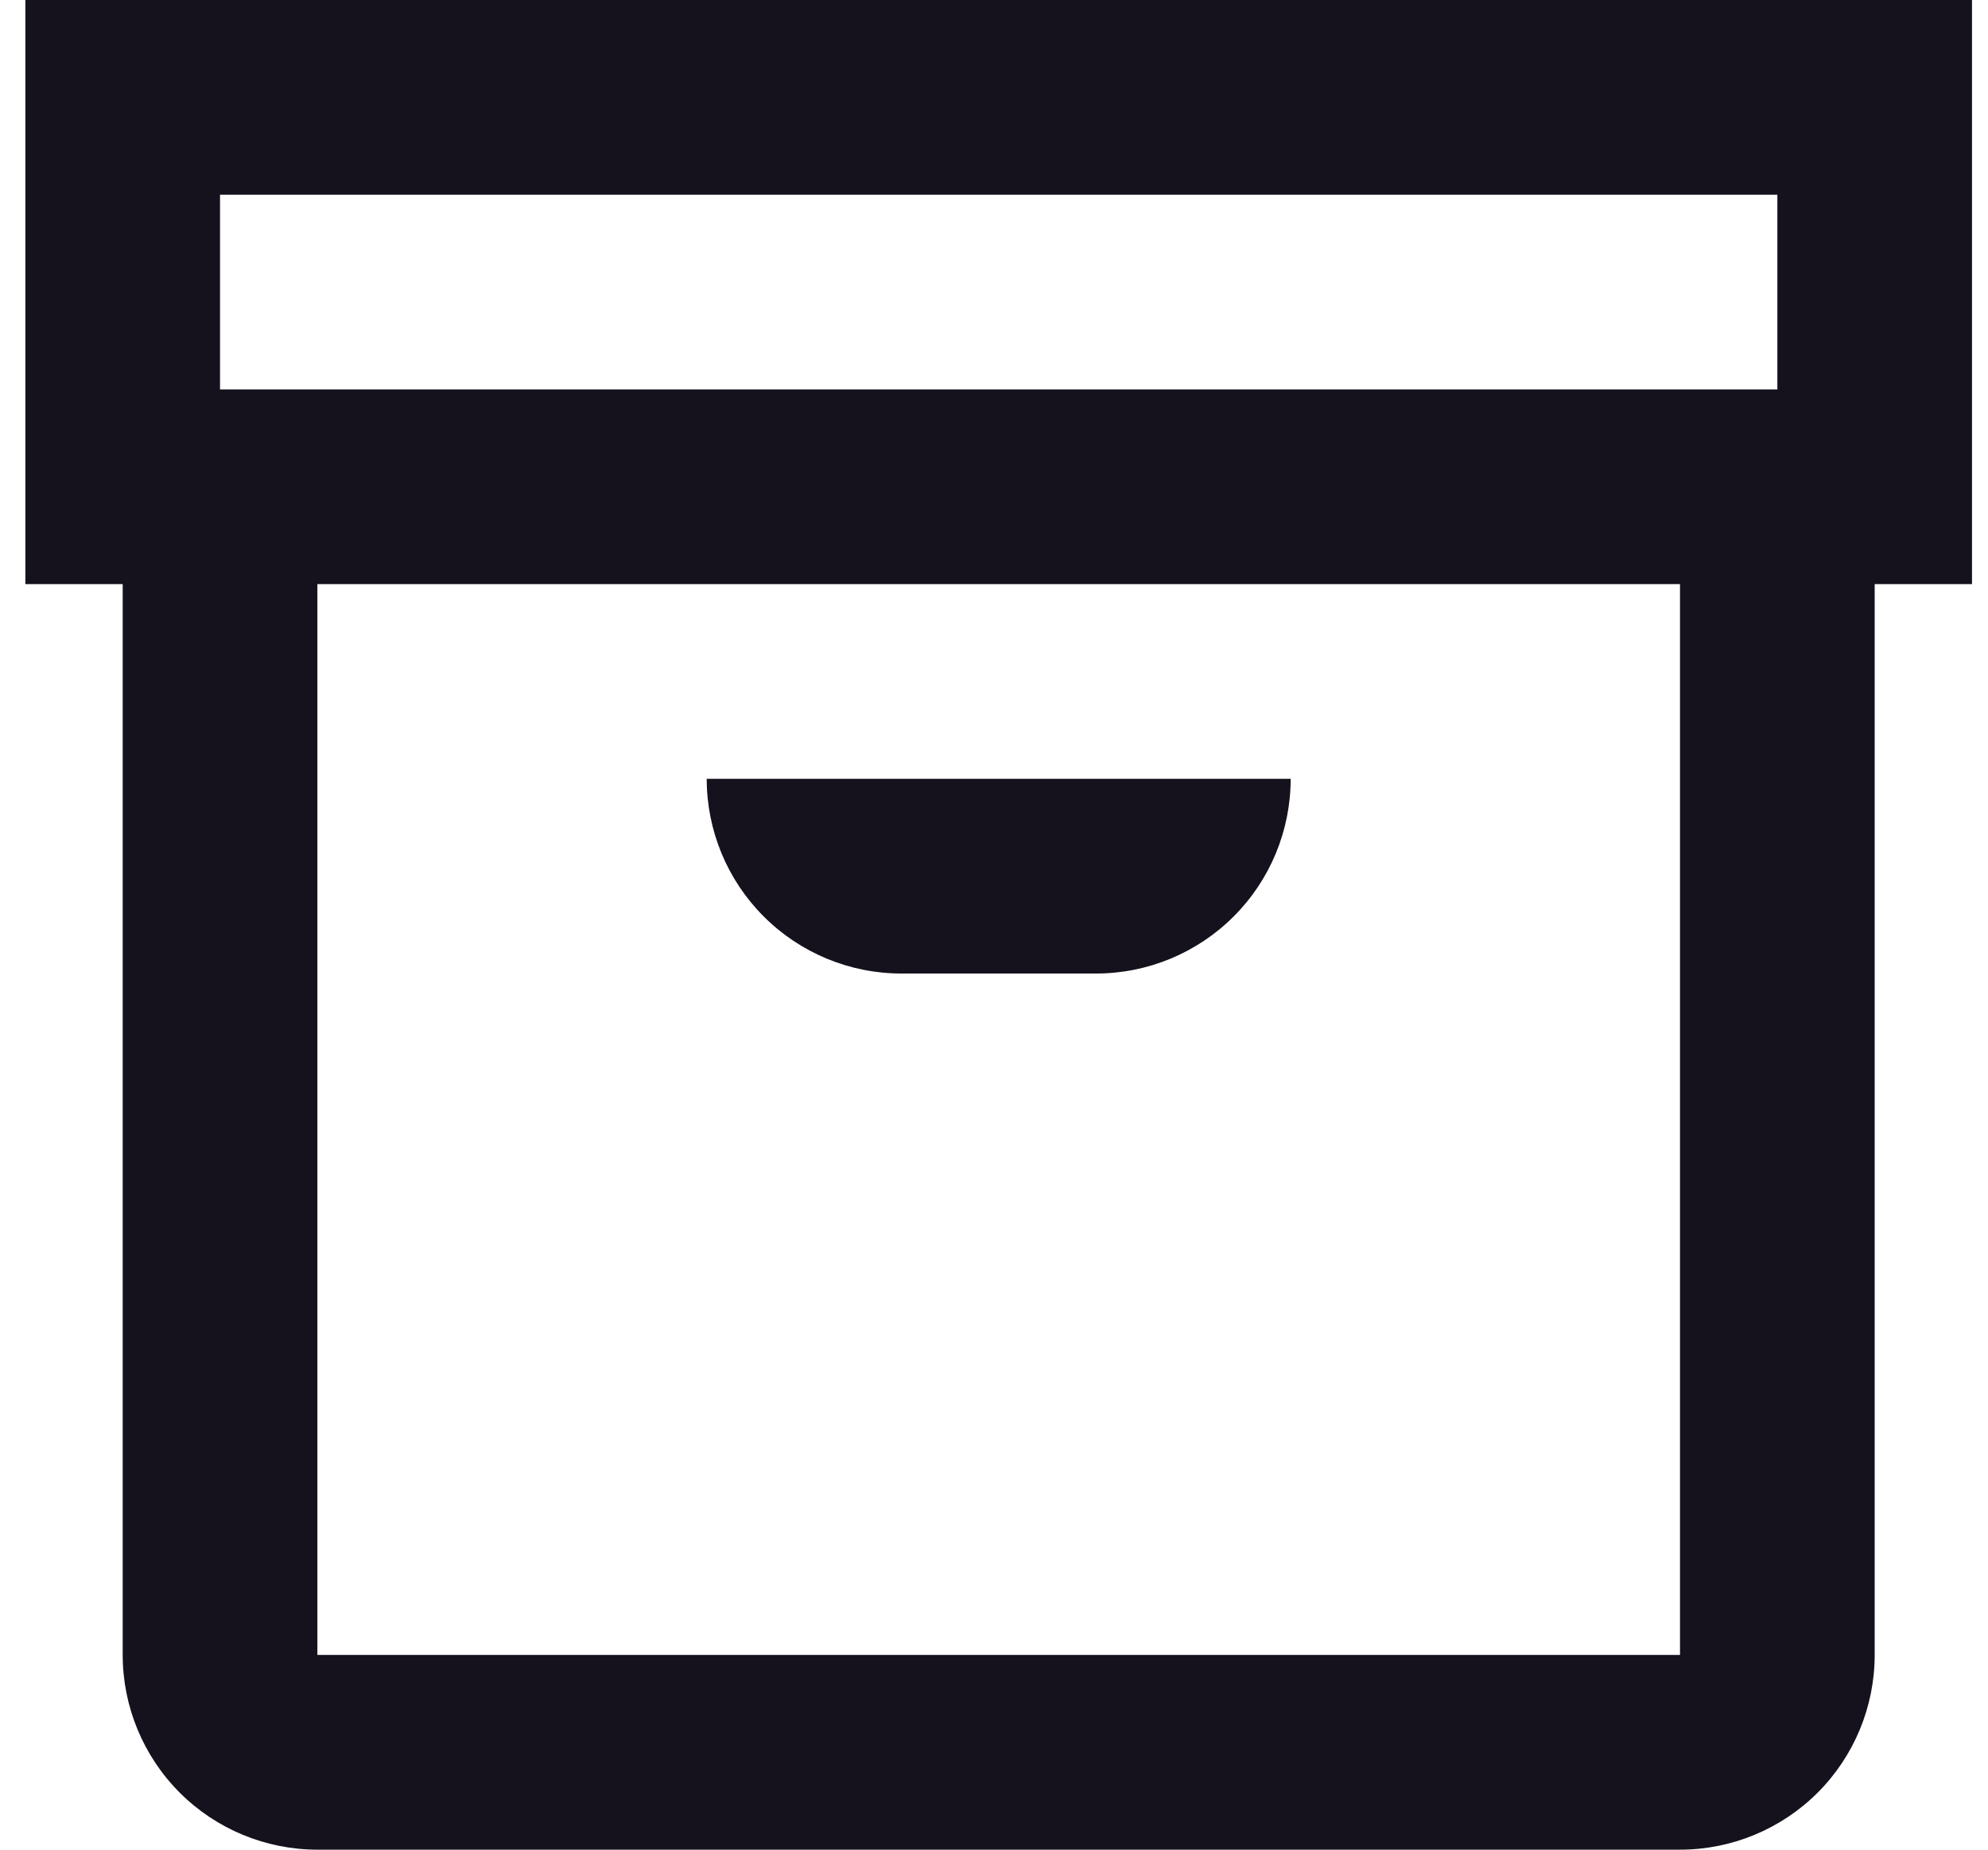<svg width="43" height="40" viewBox="0 0 43 40" fill="none" xmlns="http://www.w3.org/2000/svg">
<path d="M42.654 0H0.549V12.632H2.654V35.789C2.654 36.906 3.098 37.977 3.887 38.767C4.677 39.556 5.748 40 6.865 40H36.338C37.455 40 38.526 39.556 39.316 38.767C40.105 37.977 40.549 36.906 40.549 35.789V12.632H42.654V0ZM4.759 4.211H38.444V8.421H4.759V4.211ZM36.338 35.789H6.865V12.632H36.338V35.789ZM15.286 16.842H27.917C27.917 17.959 27.474 19.03 26.684 19.819C25.894 20.609 24.823 21.053 23.707 21.053H19.496C18.38 21.053 17.308 20.609 16.519 19.819C15.729 19.03 15.286 17.959 15.286 16.842Z" fill="#15121D"/>
</svg>
